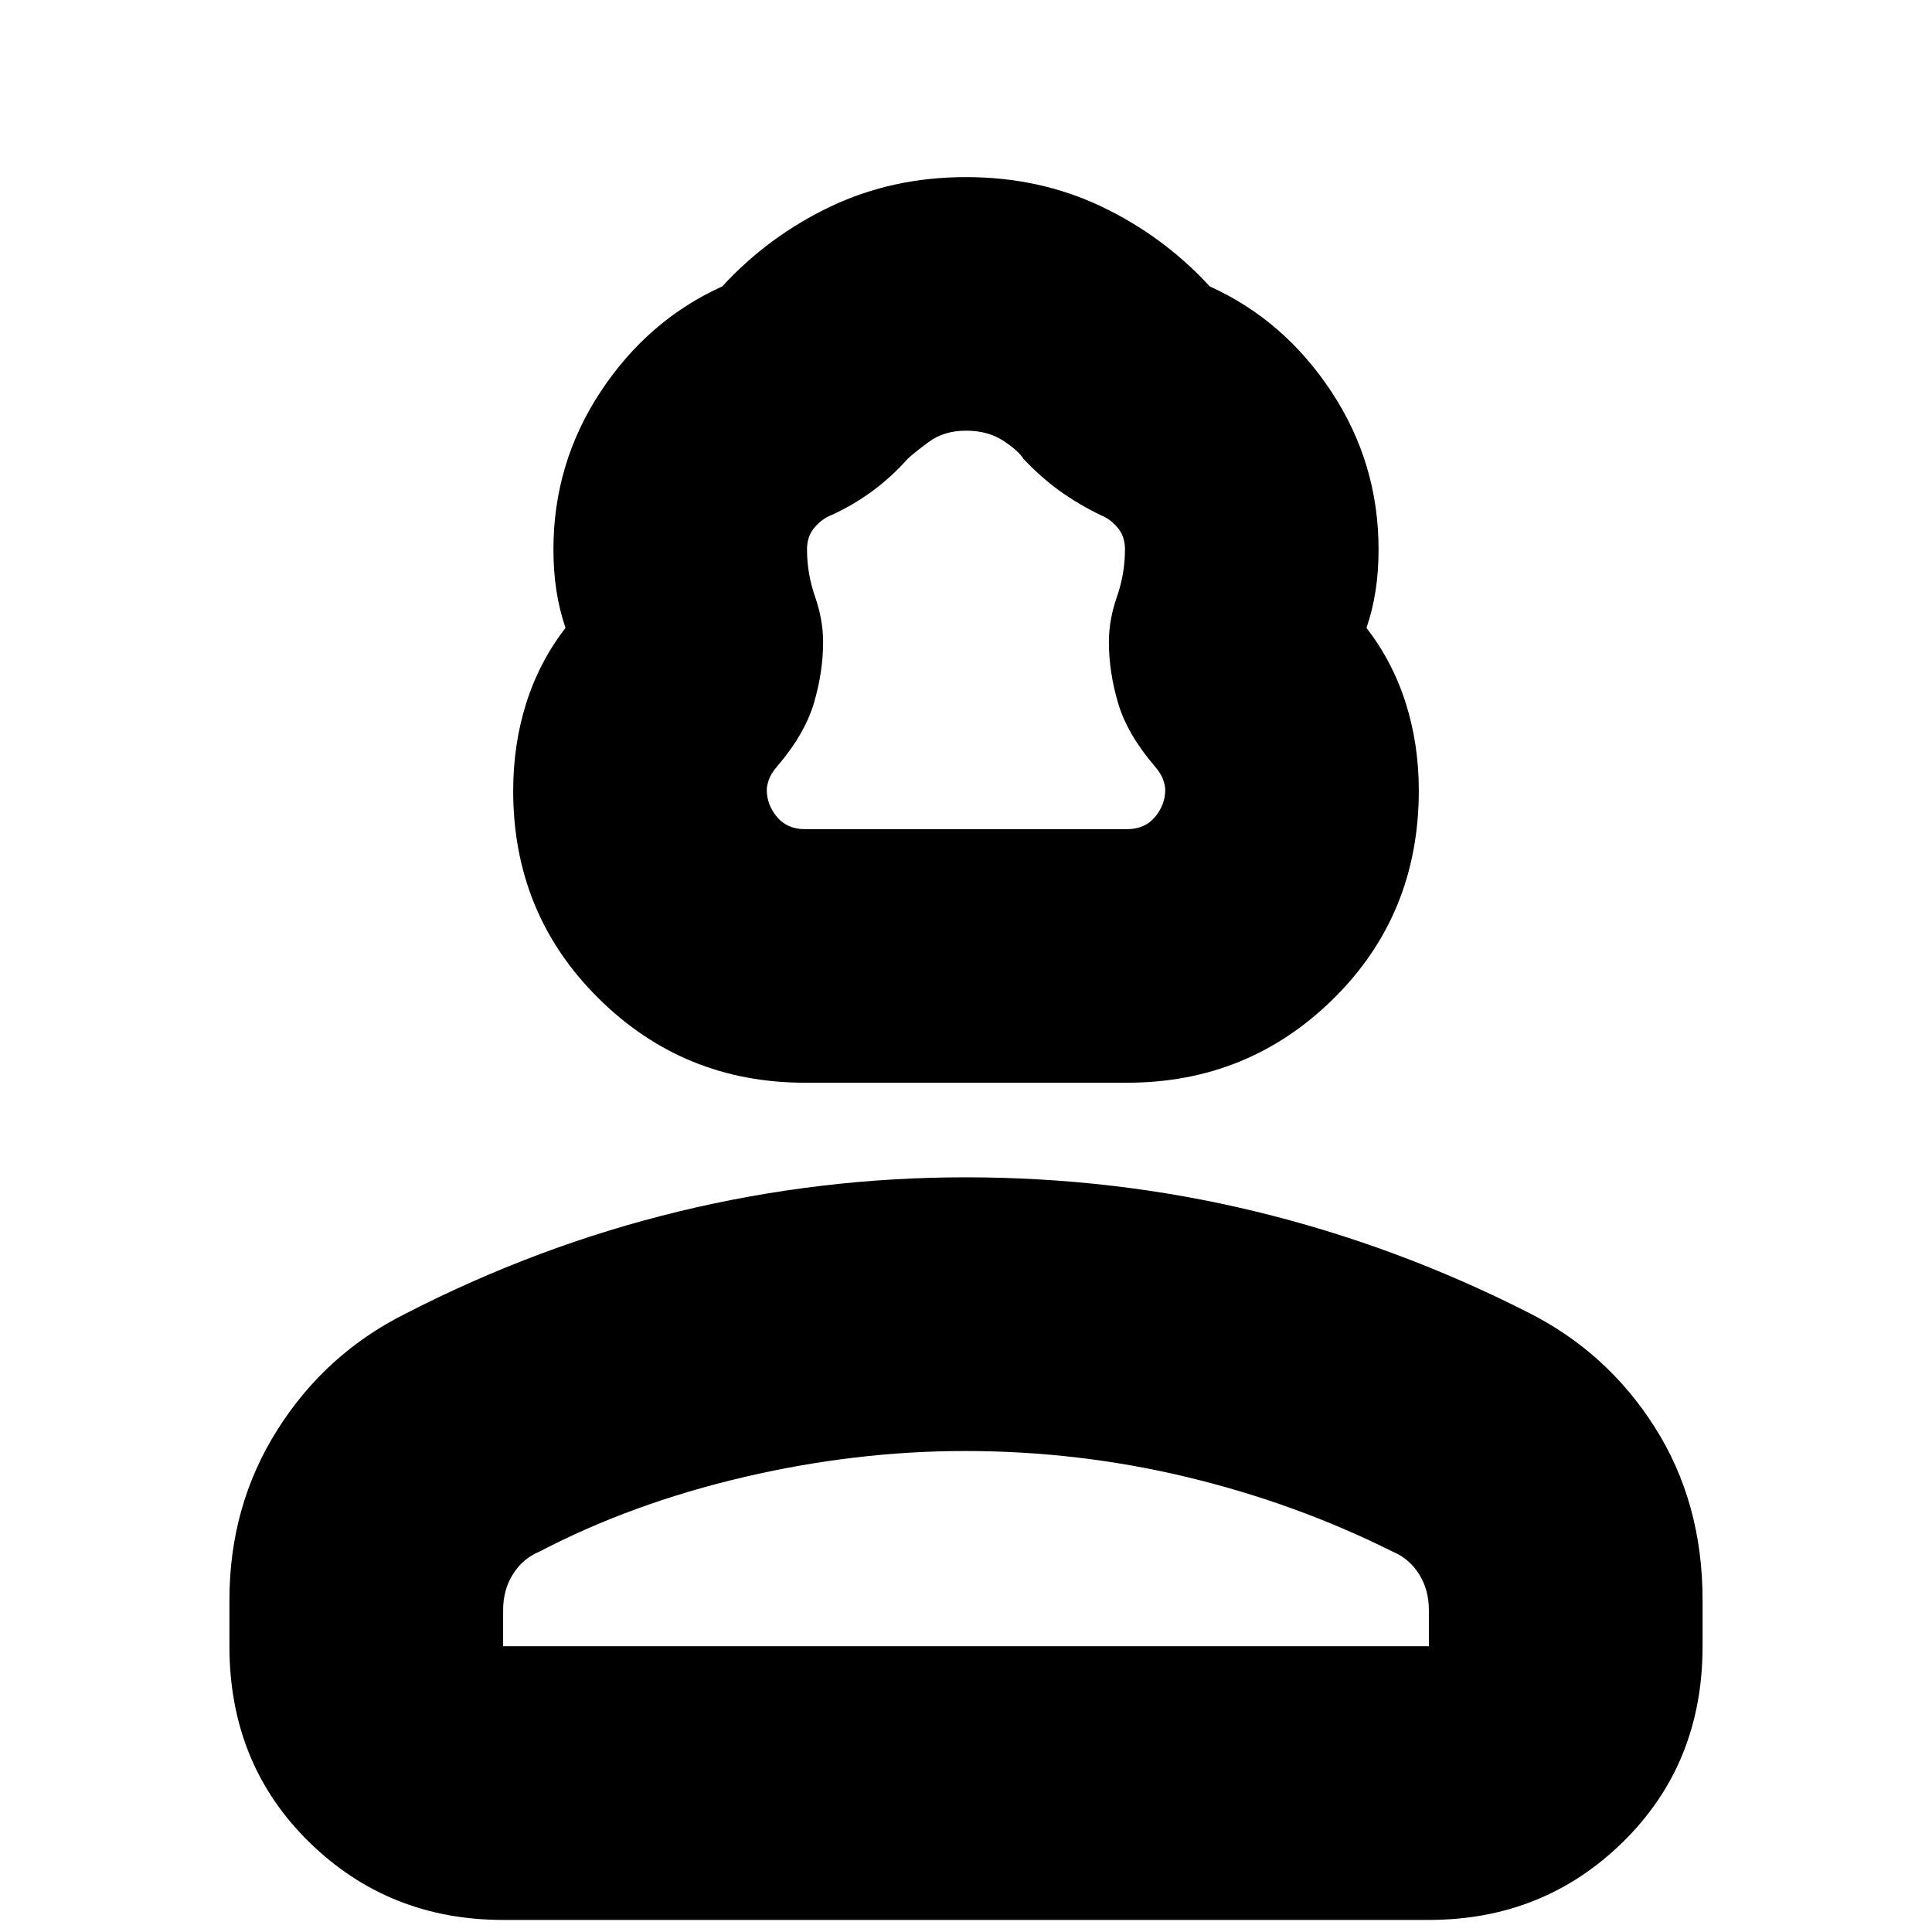 <svg xmlns="http://www.w3.org/2000/svg" height="24" viewBox="0 -960 960 960" width="24"><path d="M400-422q-60.33 0-102.67-42Q255-506 255-567q0-23.14 6.5-43.66Q268-631.17 281-648q-3-8.75-4.5-18.38Q275-676 275-687q0-42.92 23.5-78.46Q322-801 358.85-817.67q23.12-25.09 53.88-39.71Q443.49-872 480-872q36.51 0 67.27 14.62 30.76 14.62 53.88 39.71Q638-801 661.5-765.46T685-687q0 11-1.5 20.62-1.5 9.63-4.5 18.38 13 16.83 19.5 37.34 6.5 20.52 6.5 43.44 0 61.55-42.33 103.39Q620.33-422 560-422H400Zm0-126h160q8.88 0 13.94-6.07 5.06-6.07 5.06-13.53 0-1.86-1-4.88-1-3.01-4-6.52-13.83-16.12-18.42-31.62Q551-626.12 551-641q0-11 4-22.5t4-23.5q0-6.5-3.7-10.85T547-704q-11.25-5.43-20.62-12.21Q517-723 508.55-732q-2.3-3.86-9.92-8.93Q491-746 480-746t-18.62 5.68q-7.63 5.68-10.38 8.32-8 9-17.5 16T413-704q-4.6 1.8-8.3 6.15Q401-693.5 401-687q0 12 4 23.5t4 22.5q0 14.88-4.58 30.38-4.59 15.5-18.42 31.62-3 3.51-4 6.52-1 3.02-1 4.88 0 7.46 5.06 13.53Q391.13-548 400-548ZM114-142v-23q0-46.77 23.79-84.47Q161.58-287.16 201-307q66-34 136.17-51 70.18-17 142.55-17Q554-375 624-358t135 50q39.42 19.69 63.21 57.11T846-165v23q0 58.4-39.5 97.2Q767-6 710-6H250q-57 0-96.5-38.8T114-142Zm136 0h460v-18q0-10.03-4.87-17.8-4.88-7.77-13.13-11.2-48-24-102-37t-110.5-13q-54.5 0-110 13T268-189q-8.25 3.43-13.12 11.2Q250-170.03 250-160v18Zm230 0Zm0-406Z"/></svg>